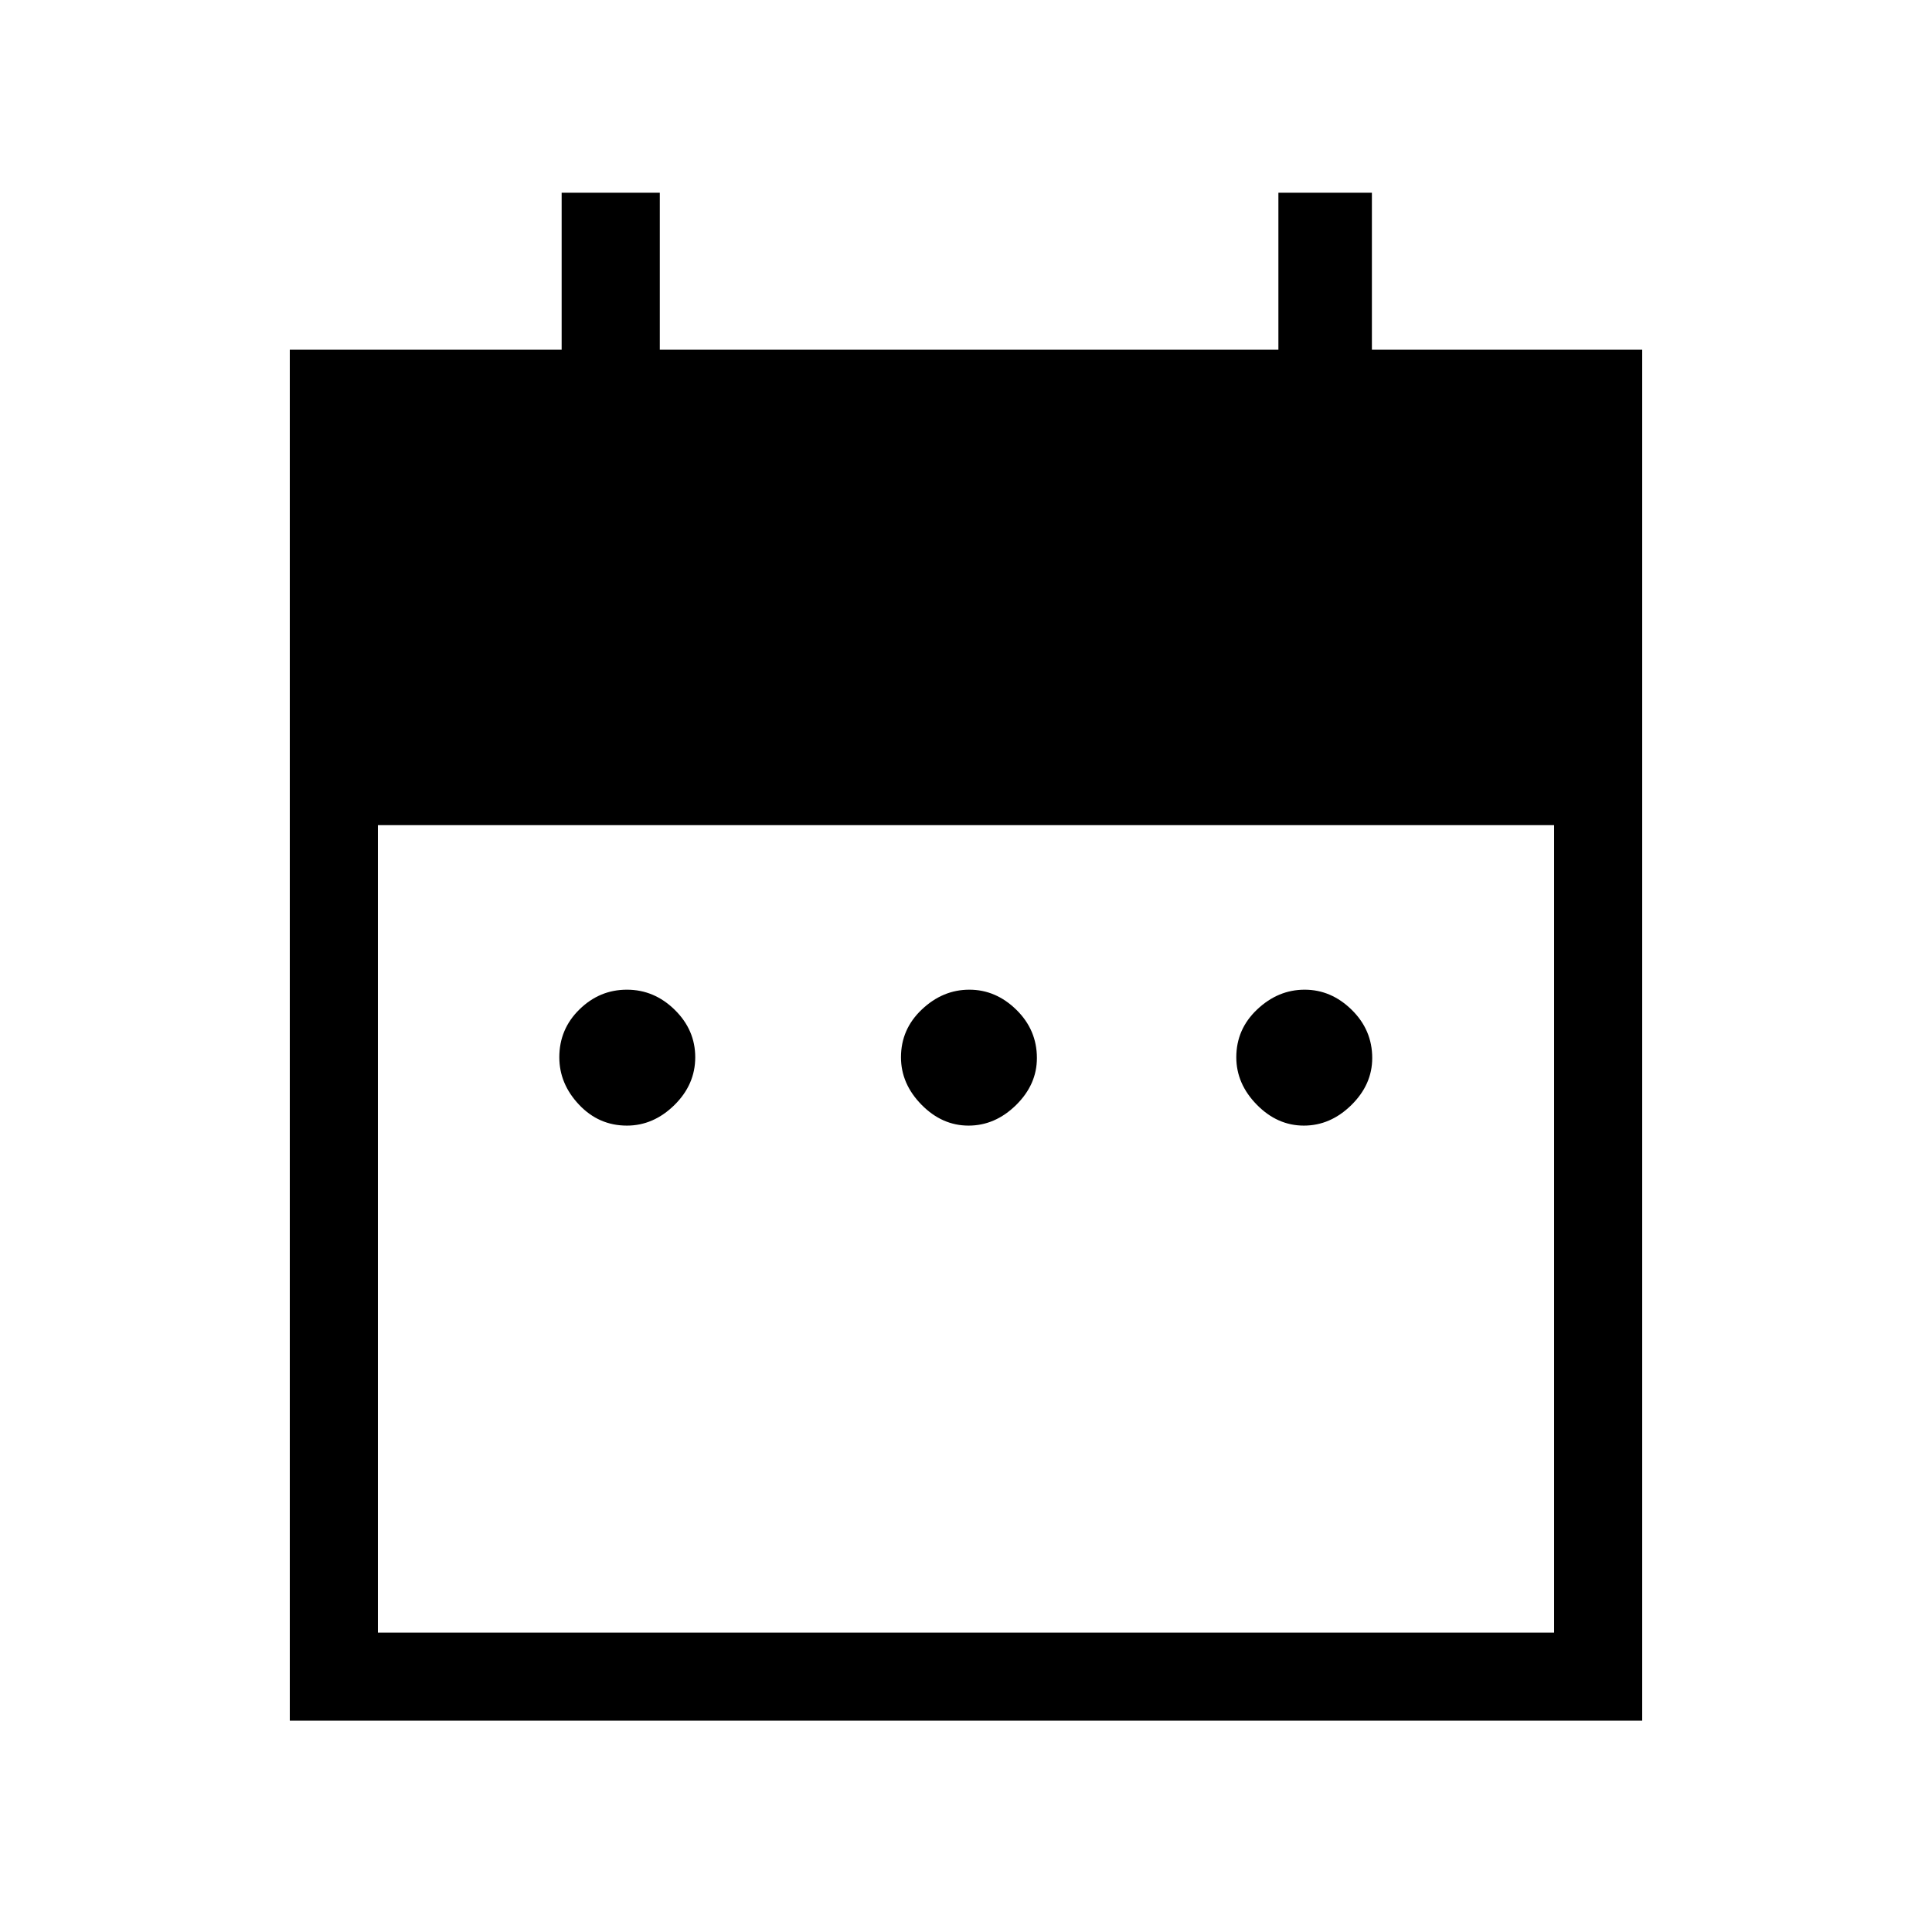 <svg xmlns="http://www.w3.org/2000/svg" height="48" viewBox="0 -960 960 960" width="48"><path d="M311.5-400.69q-13.96 0-23.77-10.39-9.81-10.38-9.81-23.57 0-13.97 10-23.77 10-9.81 23.58-9.81 13.58 0 23.77 10t10.19 23.58q0 13.57-10.38 23.77-10.39 10.19-23.58 10.19Zm169.77 0q-13.19 0-23.39-10.39-10.19-10.38-10.19-23.57 0-13.97 10.39-23.77 10.38-9.81 23.57-9.81 13.2 0 23.39 10 10.19 10 10.19 23.96 0 13.19-10.38 23.39-10.39 10.19-23.58 10.19Zm166.61 0q-13.19 0-23.38-10.39-10.19-10.38-10.19-23.57 0-13.97 10.38-23.77 10.39-9.81 23.58-9.81 13.19 0 23.38 10 10.2 10 10.2 23.96 0 13.19-10.39 23.39-10.38 10.19-23.58 10.19ZM144-105v-681.23h135.08v-78h48.77v78h307.38v-78h46.46v78H816V-105H144Zm43.77-43.77h584.46V-550H187.77v401.23Z"/></svg>